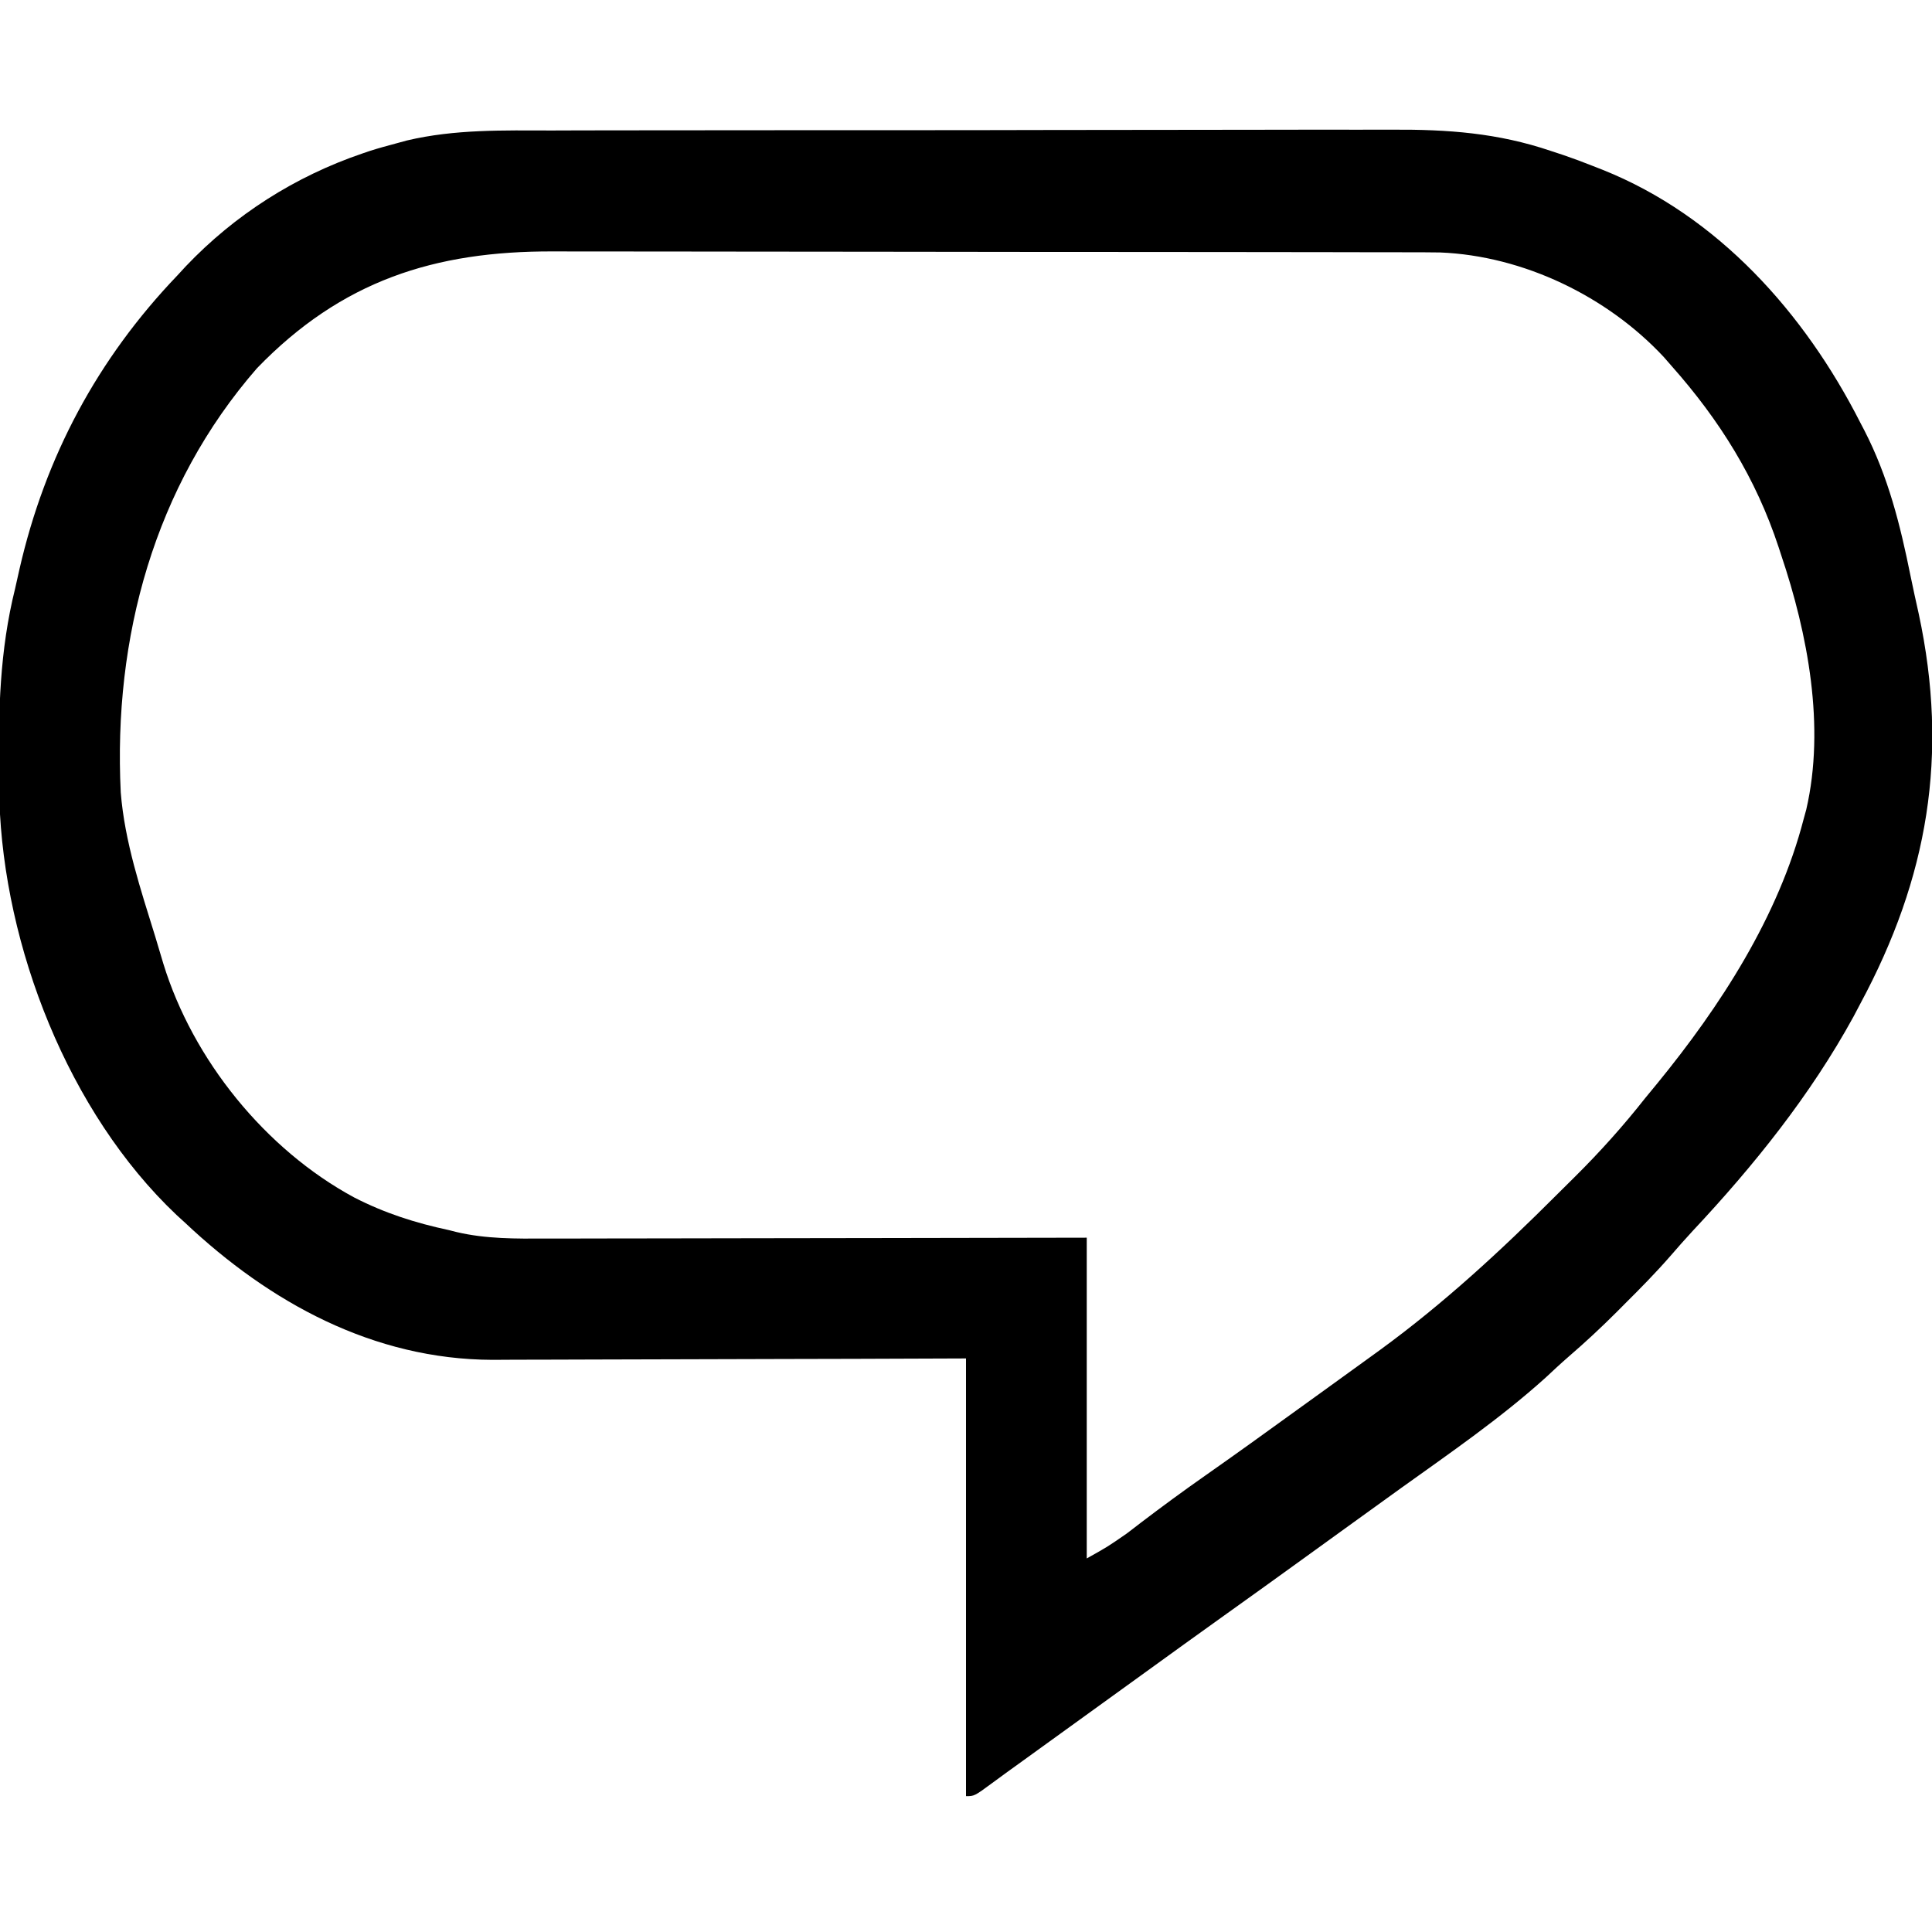 <?xml version="1.0" encoding="UTF-8"?>
<svg version="1.1" xmlns="http://www.w3.org/2000/svg" width="512" height="512">
<path d="M0 0 C2.651 -0.007 5.302 -0.016 7.953 -0.026 C14.377 -0.047 20.8 -0.051 27.223 -0.049 C32.451 -0.048 37.679 -0.052 42.907 -0.059 C44.42 -0.062 45.933 -0.064 47.445 -0.066 C48.199 -0.067 48.952 -0.068 49.728 -0.069 C63.936 -0.088 78.145 -0.087 92.353 -0.08 C105.311 -0.074 118.269 -0.095 131.227 -0.128 C144.577 -0.162 157.926 -0.177 171.275 -0.173 C178.752 -0.17 186.229 -0.175 193.706 -0.2 C200.072 -0.222 206.438 -0.225 212.804 -0.206 C216.043 -0.197 219.282 -0.198 222.521 -0.216 C237.336 -0.294 250.545 0.651 264.63 5.42 C266.306 5.972 266.306 5.972 268.016 6.536 C270.585 7.411 273.107 8.358 275.63 9.357 C276.954 9.876 276.954 9.876 278.304 10.405 C308.944 22.626 331.899 48.441 346.63 77.42 C347.156 78.427 347.156 78.427 347.692 79.455 C354.033 91.78 357.204 104.469 359.933 118.007 C360.62 121.37 361.361 124.718 362.11 128.068 C370.15 165.504 364.564 198.09 346.63 231.42 C345.742 233.104 345.742 233.104 344.837 234.822 C333.451 255.628 318.408 274.354 302.228 291.611 C300.217 293.785 298.273 295.983 296.341 298.225 C292.473 302.664 288.366 306.832 284.192 310.982 C283.48 311.698 282.768 312.415 282.034 313.152 C277.946 317.233 273.759 321.133 269.383 324.903 C267.27 326.732 265.235 328.638 263.192 330.545 C251.268 341.286 237.927 350.463 224.896 359.795 C221.133 362.493 217.382 365.207 213.63 367.92 C212.135 368.999 210.64 370.079 209.146 371.158 C206.093 373.363 203.041 375.569 199.989 377.775 C192.657 383.077 185.316 388.366 177.948 393.619 C170.924 398.63 163.936 403.691 156.944 408.747 C153.174 411.473 149.402 414.196 145.63 416.92 C141.001 420.263 136.371 423.607 131.743 426.951 C130.939 427.532 130.136 428.113 129.308 428.711 C127.781 429.814 126.255 430.917 124.729 432.02 C123.353 433.014 121.976 434.007 120.597 434.998 C119.268 435.959 117.945 436.928 116.627 437.904 C111.844 441.42 111.844 441.42 109.63 441.42 C109.63 403.14 109.63 364.86 109.63 325.42 C95.165 325.472 95.165 325.472 80.407 325.525 C74.278 325.541 68.148 325.555 62.019 325.566 C52.301 325.584 42.584 325.605 32.867 325.646 C25.788 325.676 18.709 325.696 11.63 325.702 C7.887 325.706 4.145 325.715 0.402 325.737 C-3.133 325.758 -6.668 325.764 -10.203 325.759 C-12.093 325.76 -13.983 325.776 -15.873 325.793 C-47.449 325.681 -74.904 310.621 -97.37 289.42 C-98.107 288.747 -98.845 288.074 -99.604 287.381 C-128.266 260.244 -145.352 216.252 -146.547 177.259 C-146.573 175.84 -146.593 174.421 -146.608 173.002 C-146.618 172.231 -146.628 171.459 -146.638 170.664 C-146.807 153.808 -146.462 137.865 -142.37 121.42 C-141.978 119.686 -141.589 117.952 -141.202 116.217 C-134.383 86.434 -120.534 60.529 -99.37 38.42 C-98.628 37.614 -97.885 36.809 -97.12 35.979 C-84.14 22.337 -68.166 12.173 -50.37 6.107 C-49.696 5.877 -49.021 5.646 -48.326 5.409 C-46.023 4.673 -43.707 4.043 -41.37 3.42 C-40.436 3.166 -39.502 2.911 -38.54 2.649 C-25.798 -0.361 -13.027 -0.017 0 0 Z M-78.28 63.021 C-105.517 94.28 -116.388 134.483 -114.37 175.42 C-113.33 188.526 -109.07 201.197 -105.21 213.689 C-104.483 216.053 -103.78 218.422 -103.085 220.795 C-95.254 246.278 -76.053 270.044 -52.518 282.756 C-44.397 286.926 -36.29 289.515 -27.37 291.42 C-26.712 291.587 -26.053 291.754 -25.375 291.926 C-17.5 293.774 -9.675 293.688 -1.639 293.647 C-0.071 293.646 1.497 293.647 3.065 293.648 C7.293 293.648 11.522 293.637 15.751 293.623 C20.18 293.61 24.61 293.609 29.039 293.607 C37.415 293.6 45.79 293.584 54.166 293.564 C65.493 293.537 76.819 293.527 88.146 293.515 C105.974 293.496 123.802 293.456 141.63 293.42 C141.63 321.47 141.63 349.52 141.63 378.42 C147.151 375.333 147.151 375.333 152.216 371.826 C152.827 371.36 153.439 370.893 154.069 370.412 C154.708 369.92 155.347 369.427 156.005 368.92 C161.599 364.666 167.249 360.515 173.005 356.482 C181.171 350.757 189.261 344.931 197.337 339.079 C199.671 337.391 202.007 335.707 204.345 334.025 C208.78 330.833 213.209 327.632 217.63 324.42 C218.205 324.003 218.779 323.585 219.372 323.155 C236.2 310.887 251.444 296.794 266.149 282.086 C267.822 280.416 269.502 278.754 271.183 277.092 C277.785 270.524 283.861 263.746 289.63 256.42 C290.678 255.141 291.728 253.865 292.782 252.592 C309.561 232.072 324.944 208.323 331.63 182.42 C331.855 181.601 332.081 180.783 332.313 179.939 C337.388 157.929 332.716 133.439 325.63 112.42 C325.307 111.431 325.307 111.431 324.979 110.422 C318.957 92.146 309.357 76.774 296.63 62.42 C295.933 61.621 295.235 60.821 294.517 59.998 C279.5 43.92 257.322 33.218 235.308 32.326 C232.555 32.285 229.803 32.277 227.05 32.279 C225.996 32.277 224.942 32.274 223.857 32.27 C220.332 32.262 216.807 32.26 213.282 32.259 C210.752 32.254 208.222 32.249 205.692 32.244 C198.822 32.231 191.952 32.224 185.082 32.22 C180.786 32.217 176.491 32.213 172.196 32.208 C160.288 32.196 148.38 32.186 136.472 32.182 C135.711 32.182 134.949 32.182 134.165 32.182 C133.402 32.181 132.639 32.181 131.853 32.181 C130.306 32.181 128.76 32.18 127.214 32.18 C126.447 32.179 125.68 32.179 124.89 32.179 C112.475 32.175 100.059 32.158 87.643 32.134 C74.876 32.111 62.109 32.098 49.342 32.097 C42.182 32.096 35.022 32.09 27.862 32.072 C21.122 32.055 14.383 32.054 7.643 32.062 C5.177 32.063 2.711 32.059 0.245 32.049 C-31.202 31.93 -55.856 39.818 -78.28 63.021 Z " fill="#000000" transform="translate(146.37,34.58)"/>
</svg>
